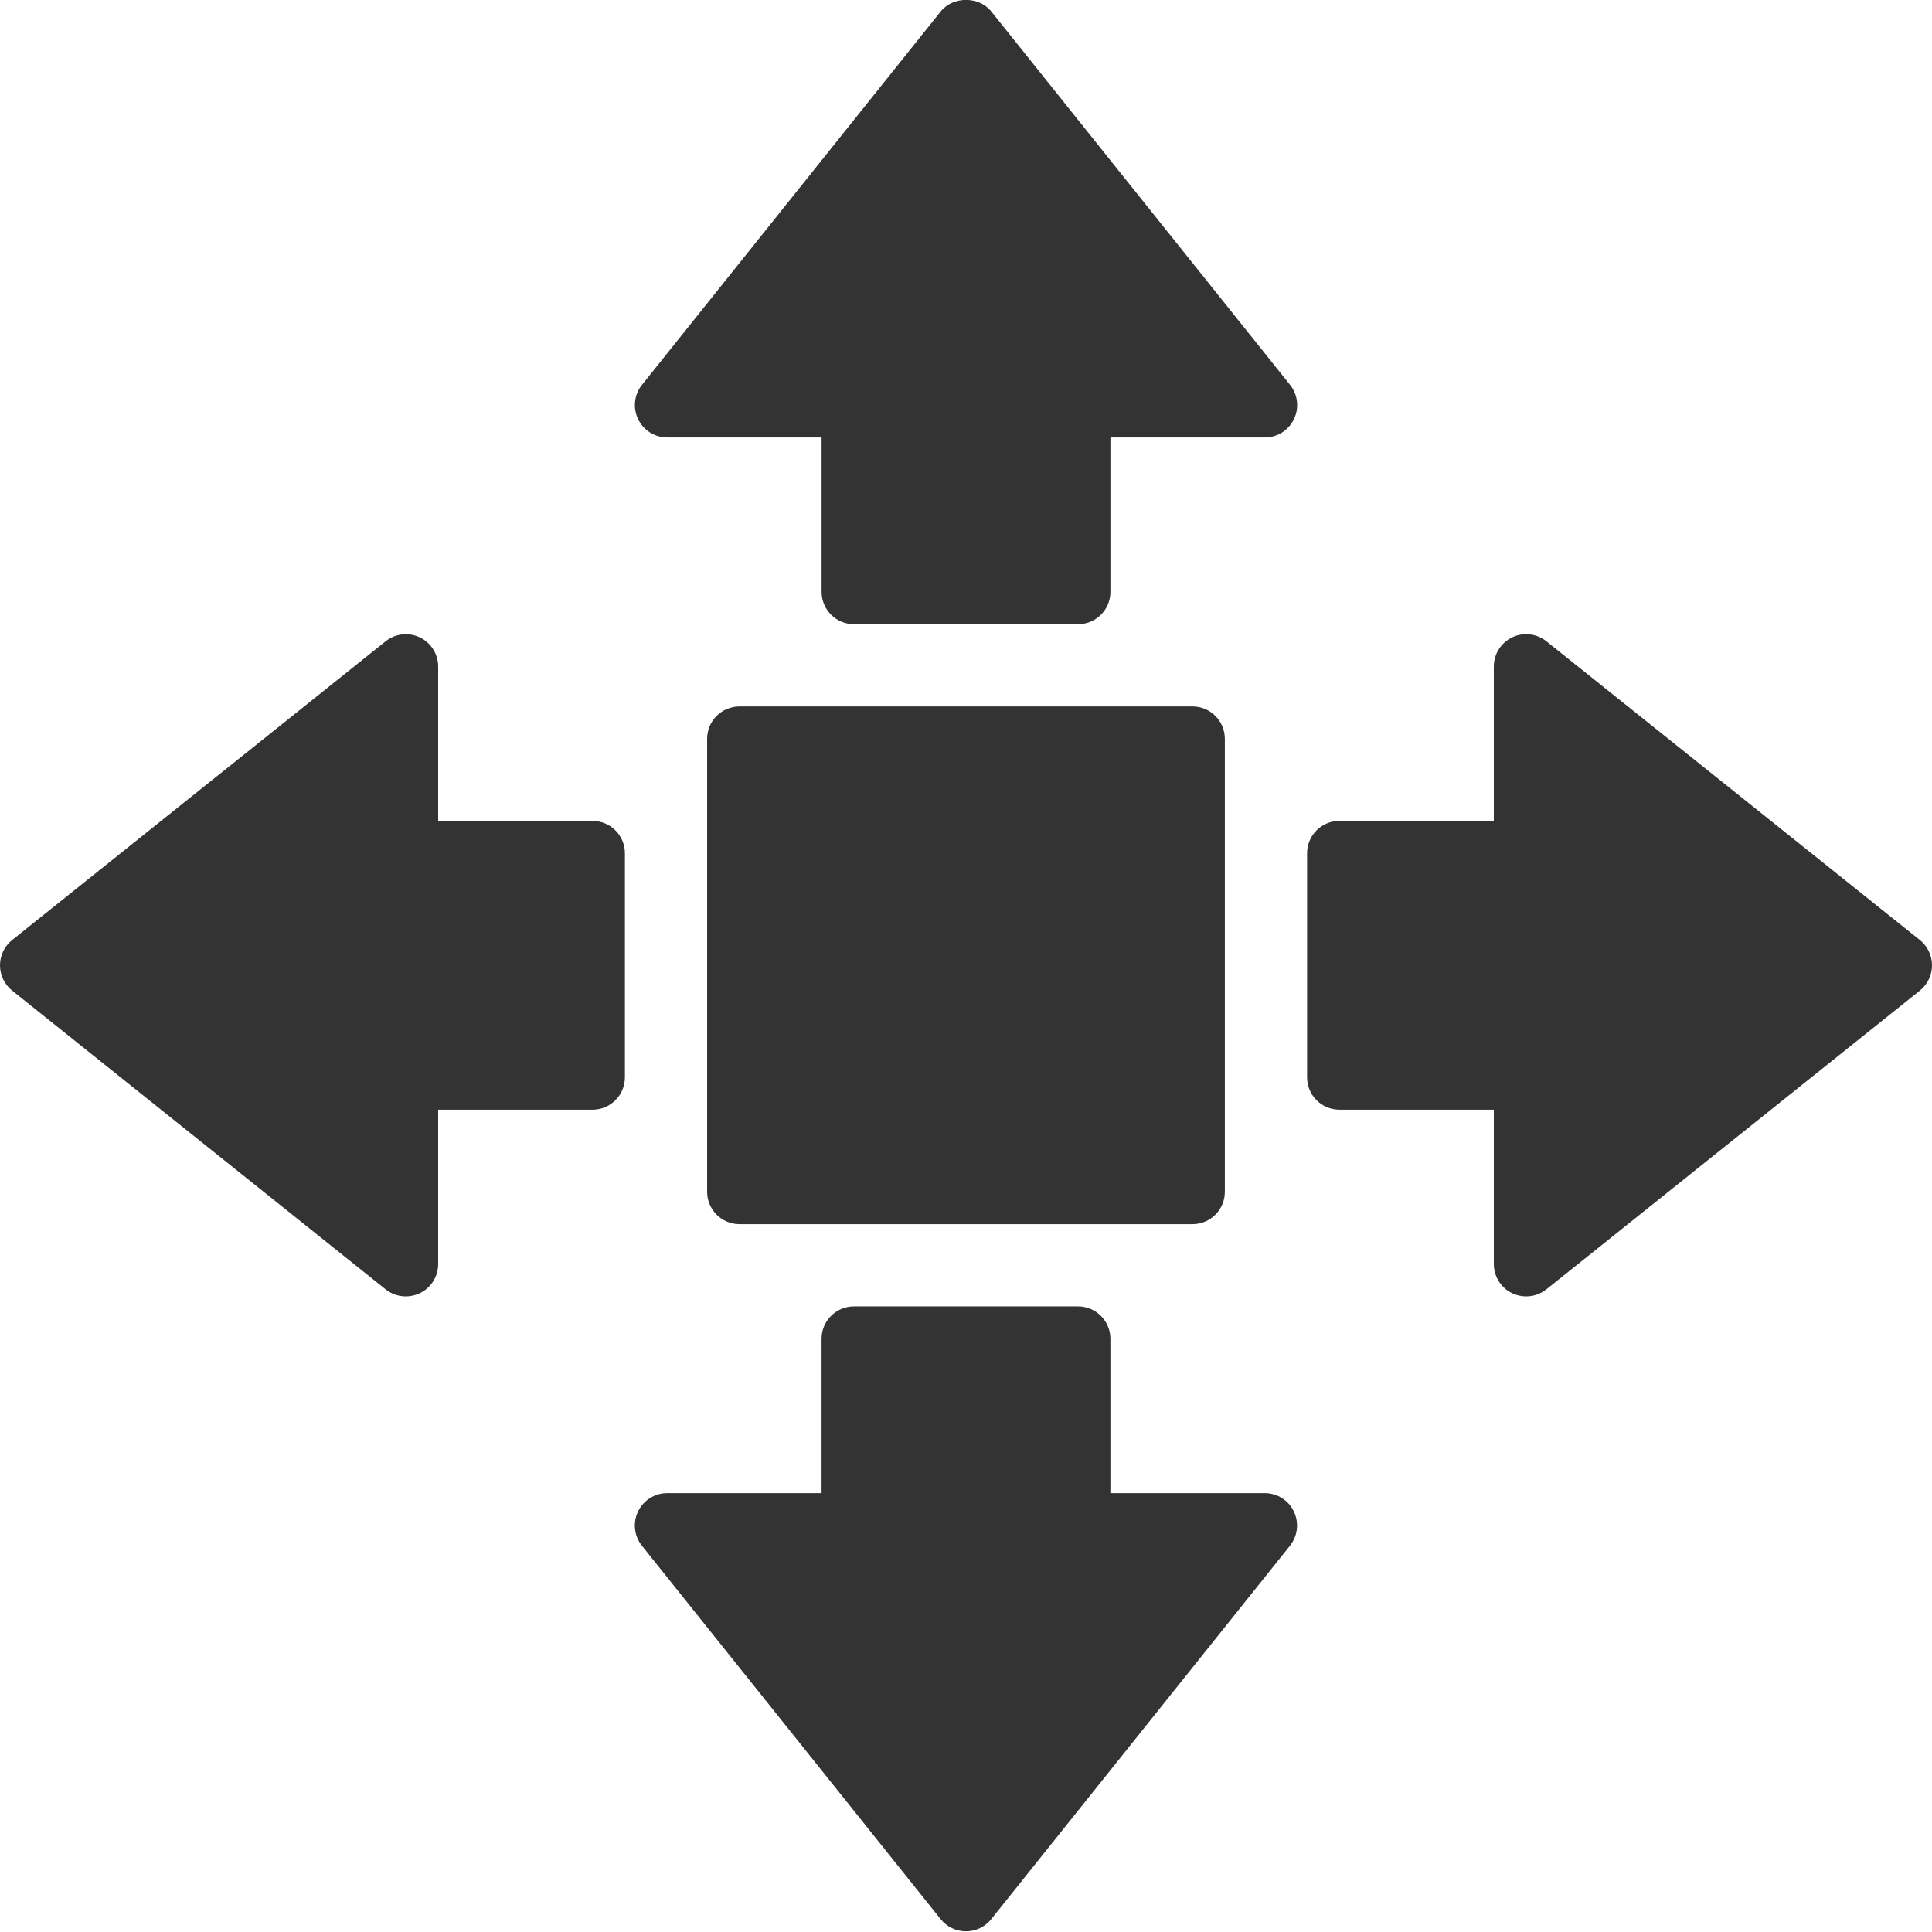<svg xmlns="http://www.w3.org/2000/svg" xmlns:svg="http://www.w3.org/2000/svg" id="Layer_1" width="16" height="16" version="1.1" viewBox="0 0 10.24 10.24" xml:space="preserve" style="fill:#000"><g id="g6" transform="matrix(0.02,0,0,0.02,0,-0.002)"><g id="g4"><path id="path2" d="M 316.02,187.316 H 195.971 c -4.742,0 -8.575,3.842 -8.575,8.575 V 315.94 c 0,4.733 3.833,8.575 8.575,8.575 H 316.02 c 4.742,0 8.575,-3.842 8.575,-8.575 V 195.891 c 0,-4.733 -3.833,-8.575 -8.575,-8.575 z" style="fill:#333"/></g></g><g id="g12" transform="matrix(0.02,0,0,0.02,0,-0.002)"><g id="g10"><path id="path8" d="M 341.882,102.098 262.701,3.135 c -3.267,-4.073 -10.136,-4.073 -13.403,0 l -79.172,98.963 c -2.058,2.572 -2.452,6.097 -1.029,9.072 1.432,2.975 4.433,4.862 7.726,4.862 h 40.911 v 40.911 c 0,4.733 3.833,8.575 8.575,8.575 h 59.39 c 4.742,0 8.575,-3.842 8.575,-8.575 v -40.911 h 40.911 c 3.301,0 6.294,-1.886 7.726,-4.862 1.424,-2.966 1.029,-6.499 -1.029,-9.072 z" style="fill:#333"/></g></g><g id="g18" transform="matrix(0.02,0,0,0.02,0,-0.002)"><g id="g16"><path id="path14" d="m 157.033,217.654 h -40.911 v -40.911 c 0,-3.293 -1.895,-6.303 -4.853,-7.726 -2.984,-1.423 -6.508,-1.029 -9.081,1.038 L 3.216,249.218 C 1.183,250.848 0,253.309 0,255.915 c 0,2.607 1.183,5.068 3.216,6.697 l 98.972,79.172 c 1.552,1.243 3.447,1.878 5.359,1.878 1.26,0 2.538,-0.283 3.721,-0.849 2.967,-1.432 4.853,-4.433 4.853,-7.726 v -40.911 h 40.911 c 4.742,0 8.575,-3.842 8.575,-8.575 V 226.22 c 0,-4.733 -3.841,-8.566 -8.574,-8.566 z" style="fill:#333"/></g></g><g id="g24" transform="matrix(0.02,0,0,0.02,0,-0.002)"><g id="g22"><path id="path20" d="m 342.885,400.66 c -1.415,-2.975 -4.408,-4.862 -7.709,-4.862 h -40.911 v -40.911 c 0,-4.733 -3.833,-8.575 -8.575,-8.575 H 226.3 c -4.742,0 -8.575,3.842 -8.575,8.575 v 40.911 h -40.911 c -3.301,0 -6.294,1.887 -7.726,4.862 -1.423,2.967 -1.029,6.5 1.029,9.072 l 79.172,98.972 c 1.629,2.032 4.099,3.216 6.697,3.216 2.598,0 5.068,-1.183 6.697,-3.216 l 79.172,-98.972 c 2.059,-2.572 2.454,-6.096 1.03,-9.072 z" style="fill:#333"/></g></g><g id="g30" transform="matrix(0.02,0,0,0.02,0,-0.002)"><g id="g28"><path id="path26" d="m 508.784,249.218 -98.972,-79.172 c -2.581,-2.067 -6.122,-2.461 -9.081,-1.038 -2.967,1.432 -4.853,4.433 -4.853,7.726 v 40.911 h -40.911 c -4.742,0 -8.575,3.842 -8.575,8.575 v 59.381 c 0,4.733 3.833,8.575 8.575,8.575 h 40.911 v 40.911 c 0,3.293 1.895,6.303 4.853,7.726 1.192,0.566 2.452,0.849 3.721,0.849 1.912,0 3.807,-0.643 5.359,-1.878 l 98.972,-79.172 c 2.032,-1.621 3.216,-4.09 3.216,-6.697 10e-4,-2.606 -1.182,-5.067 -3.215,-6.697 z" style="fill:#333"/></g></g></svg>